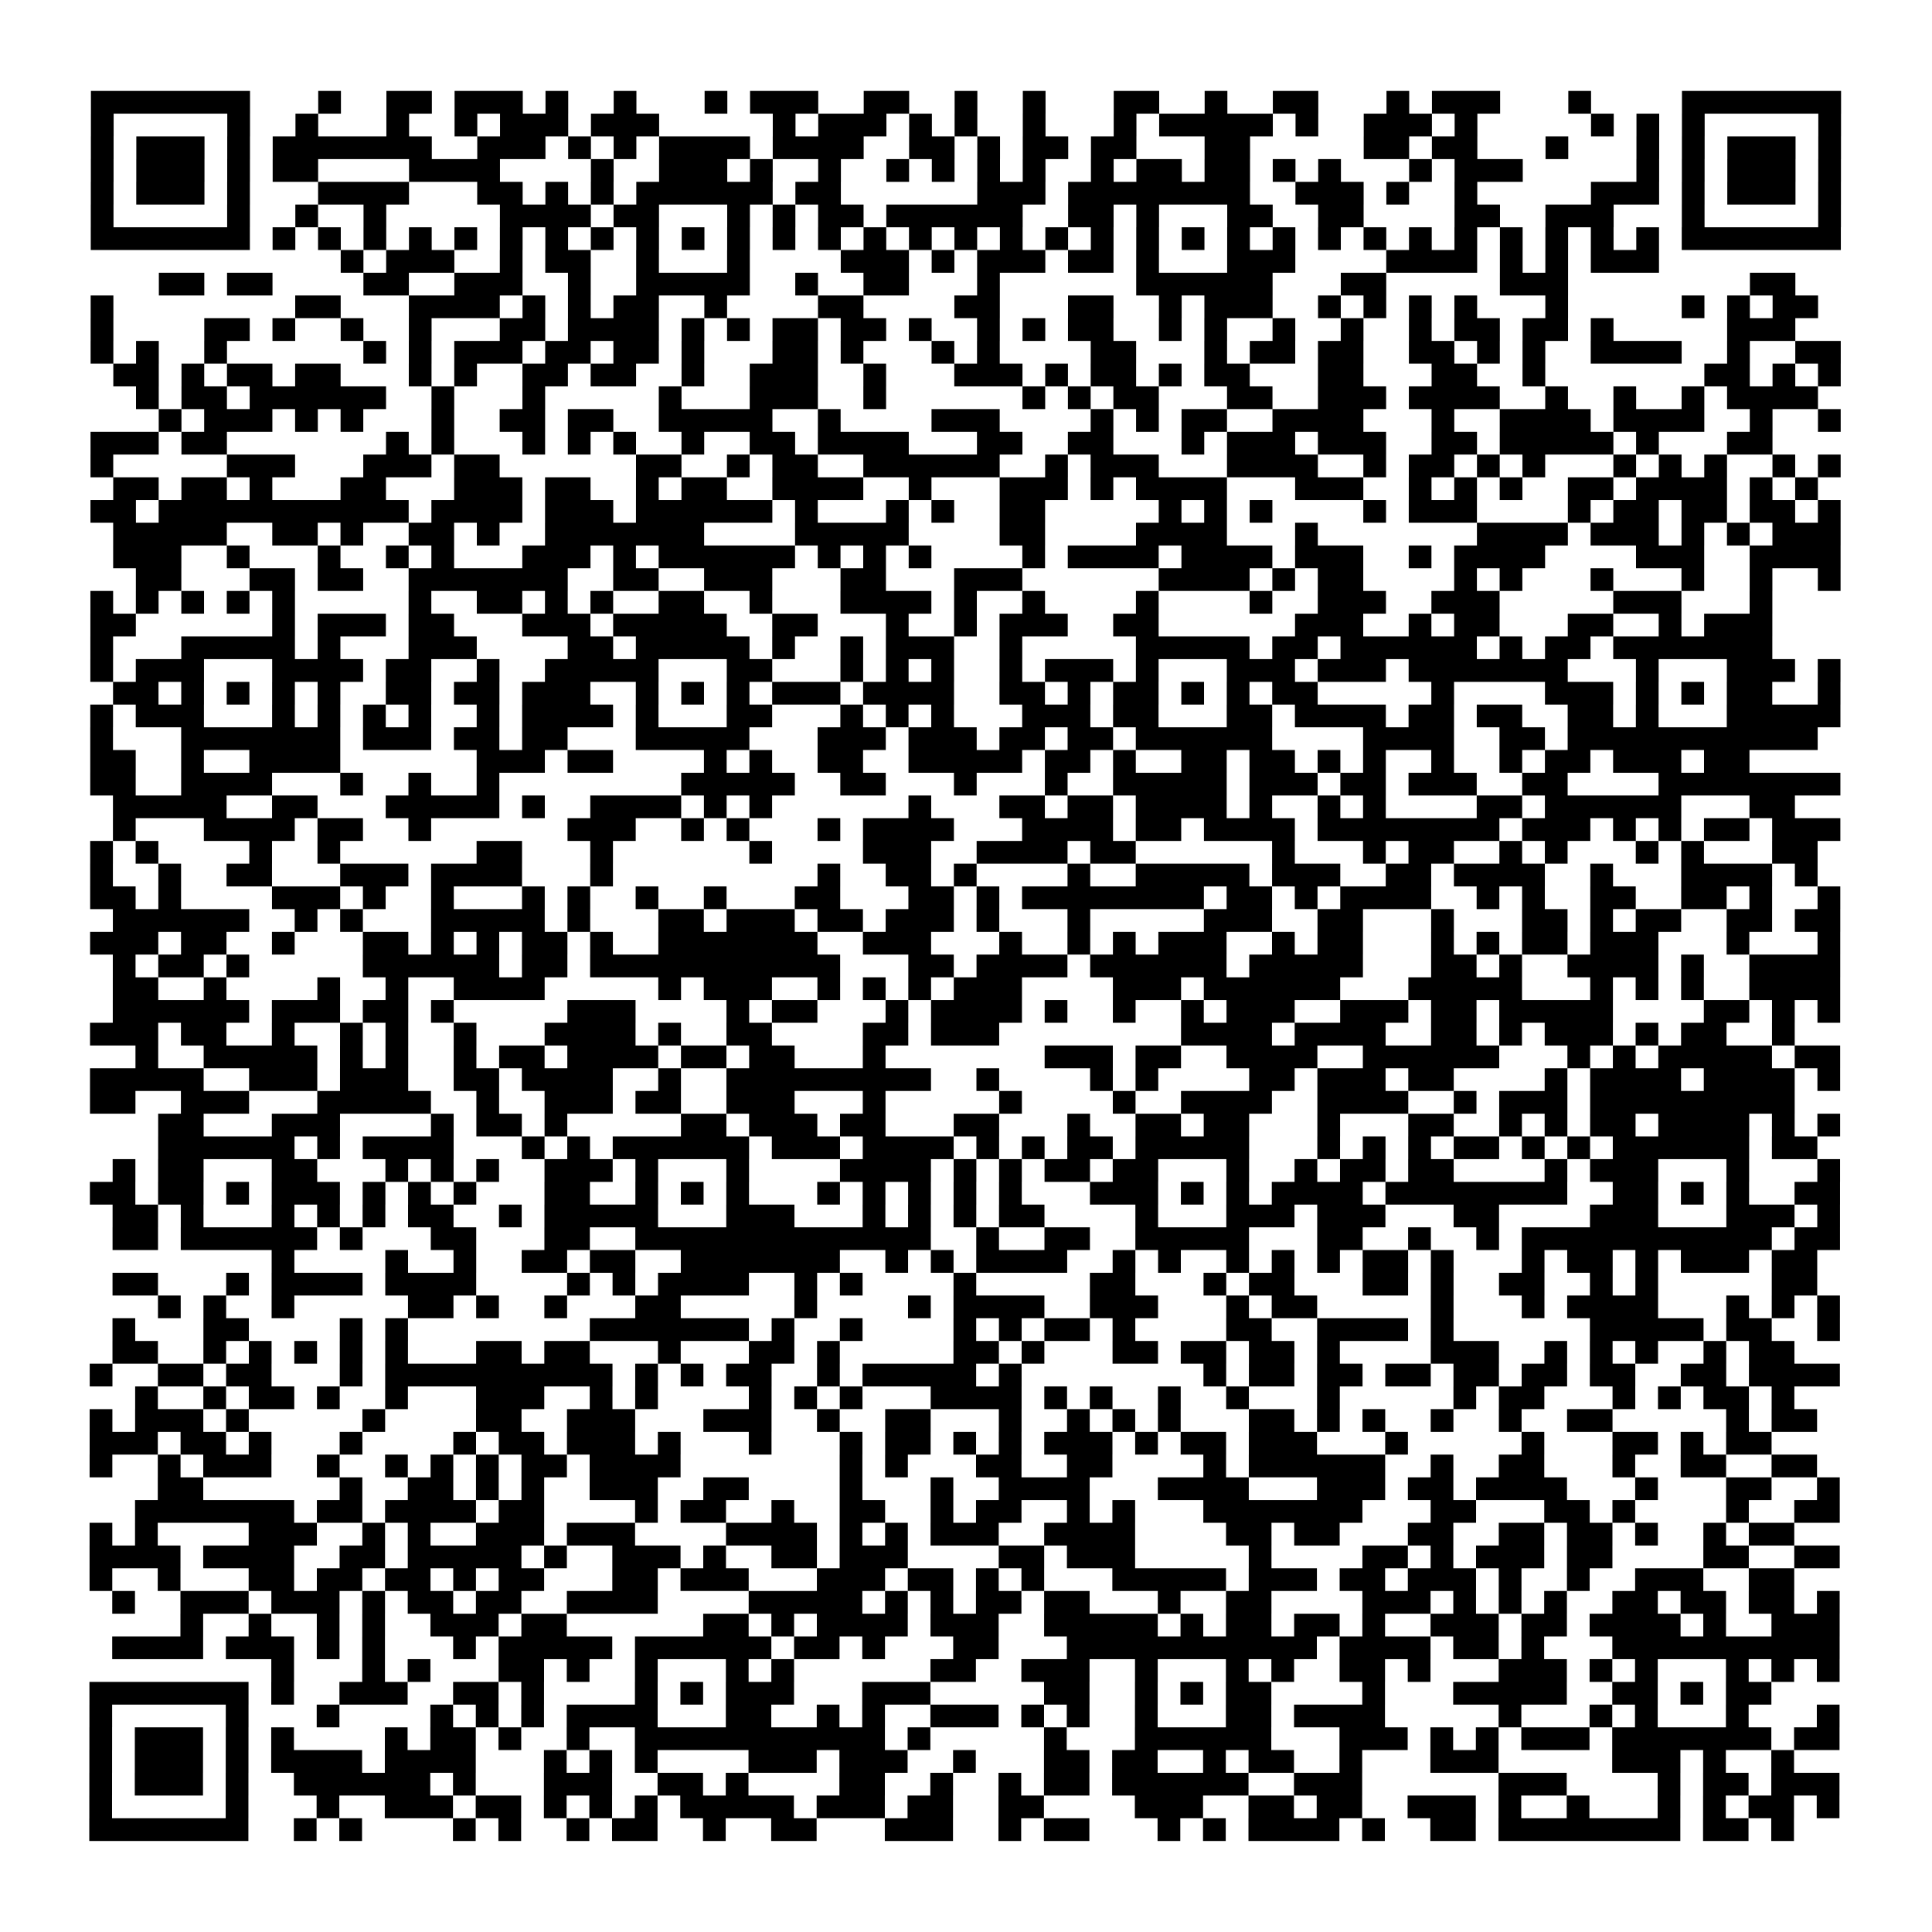 <?xml version="1.0" encoding="UTF-8"?>
<svg xmlns="http://www.w3.org/2000/svg" height="170" width="170" class="pyqrcode"><path transform="scale(2)" stroke="#000" class="pyqrline" d="M4 4.5h7m3 0h1m2 0h2m1 0h3m1 0h1m2 0h1m3 0h1m1 0h3m2 0h2m2 0h1m2 0h1m3 0h2m2 0h1m2 0h2m3 0h1m1 0h3m3 0h1m4 0h7m-77 1h1m5 0h1m2 0h1m3 0h1m2 0h1m1 0h3m1 0h3m5 0h1m1 0h3m1 0h1m1 0h1m2 0h1m3 0h1m1 0h5m1 0h1m2 0h3m1 0h1m5 0h1m1 0h1m1 0h1m5 0h1m-77 1h1m1 0h3m1 0h1m1 0h7m2 0h3m1 0h1m1 0h1m1 0h4m1 0h4m2 0h2m1 0h1m1 0h2m1 0h2m3 0h2m5 0h2m1 0h2m3 0h1m3 0h1m1 0h1m1 0h3m1 0h1m-77 1h1m1 0h3m1 0h1m1 0h2m4 0h4m4 0h1m2 0h3m1 0h1m2 0h1m2 0h1m1 0h1m1 0h1m1 0h1m2 0h1m1 0h2m1 0h2m1 0h1m1 0h1m3 0h1m1 0h3m5 0h1m1 0h1m1 0h3m1 0h1m-77 1h1m1 0h3m1 0h1m3 0h4m3 0h2m1 0h1m1 0h1m1 0h6m1 0h2m6 0h3m1 0h8m2 0h3m1 0h1m2 0h1m5 0h3m1 0h1m1 0h3m1 0h1m-77 1h1m5 0h1m2 0h1m2 0h1m5 0h4m1 0h2m3 0h1m1 0h1m1 0h2m1 0h6m2 0h2m1 0h1m3 0h2m2 0h2m4 0h2m2 0h3m3 0h1m5 0h1m-77 1h7m1 0h1m1 0h1m1 0h1m1 0h1m1 0h1m1 0h1m1 0h1m1 0h1m1 0h1m1 0h1m1 0h1m1 0h1m1 0h1m1 0h1m1 0h1m1 0h1m1 0h1m1 0h1m1 0h1m1 0h1m1 0h1m1 0h1m1 0h1m1 0h1m1 0h1m1 0h1m1 0h1m1 0h1m1 0h1m1 0h1m1 0h1m1 0h7m-66 1h1m1 0h3m2 0h1m1 0h2m2 0h1m3 0h1m4 0h3m1 0h1m1 0h3m1 0h2m1 0h1m3 0h3m4 0h4m1 0h1m1 0h1m1 0h3m-66 1h2m1 0h2m4 0h2m2 0h3m2 0h1m2 0h5m2 0h1m2 0h2m3 0h1m6 0h6m3 0h2m5 0h3m8 0h2m-75 1h1m8 0h2m3 0h4m1 0h1m1 0h1m1 0h2m2 0h1m4 0h2m4 0h2m3 0h2m2 0h1m1 0h3m2 0h1m1 0h1m1 0h1m1 0h1m3 0h1m5 0h1m1 0h1m1 0h2m-76 1h1m4 0h2m1 0h1m2 0h1m2 0h1m3 0h2m1 0h4m1 0h1m1 0h1m1 0h2m1 0h2m1 0h1m2 0h1m1 0h1m1 0h2m2 0h1m1 0h1m2 0h1m2 0h1m2 0h1m1 0h2m1 0h2m1 0h1m5 0h3m-75 1h1m1 0h1m2 0h1m6 0h1m1 0h1m1 0h3m1 0h2m1 0h2m1 0h1m3 0h2m1 0h1m3 0h1m1 0h1m4 0h2m3 0h1m1 0h2m1 0h2m2 0h2m1 0h1m1 0h1m2 0h4m2 0h1m2 0h2m-76 1h2m1 0h1m1 0h2m1 0h2m3 0h1m1 0h1m2 0h2m1 0h2m2 0h1m2 0h3m2 0h1m3 0h3m1 0h1m1 0h2m1 0h1m1 0h2m3 0h2m3 0h2m2 0h1m7 0h2m1 0h1m1 0h1m-75 1h1m1 0h2m1 0h6m2 0h1m3 0h1m5 0h1m3 0h3m2 0h1m6 0h1m1 0h1m1 0h2m3 0h2m2 0h3m1 0h4m2 0h1m2 0h1m2 0h1m1 0h4m-73 1h1m1 0h3m1 0h1m1 0h1m3 0h1m2 0h2m1 0h2m2 0h5m2 0h1m4 0h3m4 0h1m1 0h1m1 0h2m2 0h4m3 0h1m2 0h4m1 0h4m2 0h1m2 0h1m-77 1h3m1 0h2m7 0h1m1 0h1m3 0h1m1 0h1m1 0h1m2 0h1m2 0h2m1 0h4m3 0h2m2 0h2m3 0h1m1 0h3m1 0h3m2 0h2m1 0h5m1 0h1m3 0h2m-74 1h1m5 0h3m3 0h3m1 0h2m6 0h2m2 0h1m1 0h2m2 0h6m2 0h1m1 0h3m3 0h4m2 0h1m1 0h2m1 0h1m1 0h1m3 0h1m1 0h1m1 0h1m2 0h1m1 0h1m-76 1h2m1 0h2m1 0h1m3 0h2m3 0h3m1 0h2m2 0h1m1 0h2m2 0h4m2 0h1m3 0h3m1 0h1m1 0h4m3 0h3m2 0h1m1 0h1m1 0h1m2 0h2m1 0h4m1 0h1m1 0h1m-76 1h2m1 0h11m1 0h4m1 0h3m1 0h6m1 0h1m3 0h1m1 0h1m2 0h2m5 0h1m1 0h1m1 0h1m4 0h1m1 0h3m4 0h1m1 0h2m1 0h2m1 0h2m1 0h1m-76 1h5m2 0h2m1 0h1m2 0h2m1 0h1m2 0h7m4 0h5m4 0h2m4 0h4m3 0h1m7 0h4m1 0h3m1 0h1m1 0h1m1 0h3m-76 1h3m2 0h1m3 0h1m2 0h1m1 0h1m3 0h3m1 0h1m1 0h6m1 0h1m1 0h1m1 0h1m4 0h1m1 0h4m1 0h4m1 0h3m2 0h1m1 0h4m4 0h3m2 0h4m-75 1h2m3 0h2m1 0h2m2 0h7m2 0h2m2 0h3m3 0h2m3 0h3m6 0h4m1 0h1m1 0h2m4 0h1m1 0h1m3 0h1m3 0h1m2 0h1m2 0h1m-77 1h1m1 0h1m1 0h1m1 0h1m1 0h1m5 0h1m2 0h2m1 0h1m1 0h1m2 0h2m2 0h1m3 0h4m1 0h1m2 0h1m4 0h1m4 0h1m2 0h3m2 0h3m5 0h3m3 0h1m-74 1h2m6 0h1m1 0h3m1 0h2m3 0h3m1 0h5m2 0h2m3 0h1m2 0h1m1 0h3m2 0h2m6 0h3m2 0h1m1 0h2m3 0h2m2 0h1m1 0h3m-74 1h1m3 0h5m1 0h1m3 0h3m4 0h2m1 0h5m1 0h1m2 0h1m1 0h3m2 0h1m5 0h5m1 0h2m1 0h6m1 0h1m1 0h2m1 0h7m-74 1h1m1 0h3m3 0h4m1 0h2m2 0h1m2 0h5m3 0h2m3 0h1m1 0h1m1 0h1m2 0h1m1 0h3m1 0h1m3 0h3m1 0h3m1 0h7m3 0h1m3 0h3m1 0h1m-76 1h2m1 0h1m1 0h1m1 0h1m1 0h1m2 0h2m1 0h2m1 0h3m2 0h1m1 0h1m1 0h1m1 0h3m1 0h4m2 0h2m1 0h1m1 0h2m1 0h1m1 0h1m1 0h2m5 0h1m4 0h3m1 0h1m1 0h1m1 0h2m2 0h1m-77 1h1m1 0h3m3 0h1m1 0h1m1 0h1m1 0h1m2 0h1m1 0h4m1 0h1m3 0h2m3 0h1m1 0h1m1 0h1m3 0h3m1 0h2m3 0h2m1 0h4m1 0h2m1 0h2m2 0h2m1 0h1m3 0h5m-77 1h1m3 0h7m1 0h3m1 0h2m1 0h2m3 0h5m3 0h3m1 0h3m1 0h2m1 0h2m1 0h6m4 0h4m2 0h2m1 0h11m-76 1h2m2 0h1m2 0h4m6 0h3m1 0h2m4 0h1m1 0h1m2 0h2m2 0h5m1 0h2m1 0h1m2 0h2m1 0h2m1 0h1m1 0h1m2 0h1m2 0h1m1 0h2m1 0h3m1 0h2m-73 1h2m2 0h4m3 0h1m2 0h1m2 0h1m8 0h5m2 0h2m3 0h1m3 0h1m2 0h5m1 0h3m1 0h2m1 0h3m2 0h2m4 0h8m-76 1h5m2 0h2m3 0h5m1 0h1m2 0h4m1 0h1m1 0h1m6 0h1m3 0h2m1 0h2m1 0h4m1 0h1m2 0h1m1 0h1m4 0h2m1 0h6m3 0h2m-74 1h1m3 0h4m1 0h2m2 0h1m6 0h3m2 0h1m1 0h1m3 0h1m1 0h4m3 0h4m1 0h2m1 0h4m1 0h8m1 0h3m1 0h1m1 0h1m1 0h2m1 0h3m-77 1h1m1 0h1m4 0h1m2 0h1m6 0h2m3 0h1m6 0h1m4 0h3m2 0h4m1 0h2m6 0h1m3 0h1m1 0h2m2 0h1m1 0h1m3 0h1m1 0h1m3 0h2m-76 1h1m2 0h1m2 0h2m3 0h3m1 0h4m3 0h1m9 0h1m2 0h2m1 0h1m4 0h1m2 0h5m1 0h3m2 0h2m1 0h4m2 0h1m3 0h4m1 0h1m-76 1h2m1 0h1m4 0h3m1 0h1m2 0h1m3 0h1m1 0h1m2 0h1m2 0h1m3 0h2m3 0h2m1 0h1m1 0h8m1 0h2m1 0h1m1 0h4m2 0h1m1 0h1m2 0h2m2 0h2m1 0h1m2 0h1m-76 1h6m2 0h1m1 0h1m3 0h5m1 0h1m3 0h2m1 0h3m1 0h2m1 0h3m1 0h1m3 0h1m5 0h3m2 0h2m3 0h1m3 0h2m1 0h1m1 0h2m2 0h2m1 0h2m-77 1h3m1 0h2m2 0h1m3 0h2m1 0h1m1 0h1m1 0h2m1 0h1m2 0h7m2 0h3m3 0h1m2 0h1m1 0h1m1 0h3m2 0h1m1 0h2m3 0h1m1 0h1m1 0h2m1 0h3m3 0h1m3 0h1m-76 1h1m1 0h2m1 0h1m5 0h6m1 0h2m1 0h11m3 0h2m1 0h4m1 0h6m1 0h5m3 0h2m1 0h1m2 0h4m1 0h1m2 0h4m-76 1h2m2 0h1m4 0h1m2 0h1m2 0h4m5 0h1m1 0h3m2 0h1m1 0h1m1 0h1m1 0h3m4 0h3m1 0h6m3 0h5m3 0h1m1 0h1m1 0h1m2 0h4m-76 1h6m1 0h3m1 0h2m1 0h1m5 0h3m4 0h1m1 0h2m3 0h1m1 0h4m1 0h1m2 0h1m2 0h1m1 0h3m2 0h3m1 0h2m1 0h5m4 0h2m1 0h1m1 0h1m-77 1h3m1 0h2m2 0h1m2 0h1m1 0h1m2 0h1m3 0h4m1 0h1m2 0h2m4 0h2m1 0h3m8 0h4m1 0h4m2 0h2m1 0h1m1 0h3m1 0h1m1 0h2m2 0h1m-73 1h1m2 0h5m1 0h1m1 0h1m2 0h1m1 0h2m1 0h4m1 0h2m1 0h2m3 0h1m7 0h3m1 0h2m2 0h4m2 0h6m3 0h1m1 0h1m1 0h5m1 0h2m-77 1h5m2 0h3m1 0h3m2 0h2m1 0h4m2 0h1m2 0h9m2 0h1m4 0h1m1 0h1m4 0h2m1 0h3m1 0h2m4 0h1m1 0h4m1 0h4m1 0h1m-77 1h2m2 0h3m3 0h5m2 0h1m2 0h3m1 0h2m2 0h3m3 0h1m5 0h1m4 0h1m2 0h4m2 0h4m2 0h1m1 0h3m1 0h9m-72 1h2m3 0h3m4 0h1m1 0h2m1 0h1m5 0h2m1 0h3m1 0h2m3 0h2m3 0h1m2 0h2m1 0h2m3 0h1m3 0h2m2 0h1m1 0h1m1 0h2m1 0h4m1 0h1m1 0h1m-74 1h6m1 0h1m1 0h4m3 0h1m1 0h1m1 0h6m1 0h3m1 0h4m1 0h1m1 0h1m1 0h2m1 0h5m3 0h1m1 0h1m1 0h1m1 0h2m1 0h1m1 0h1m1 0h6m1 0h2m-75 1h1m1 0h2m3 0h2m3 0h1m1 0h1m1 0h1m2 0h3m1 0h1m3 0h1m4 0h4m1 0h1m1 0h1m1 0h2m1 0h2m3 0h1m2 0h1m1 0h2m1 0h2m4 0h1m1 0h3m3 0h1m3 0h1m-77 1h2m1 0h2m1 0h1m1 0h3m1 0h1m1 0h1m1 0h1m3 0h2m2 0h1m1 0h1m1 0h1m3 0h1m1 0h1m1 0h1m1 0h1m1 0h1m3 0h3m1 0h1m1 0h1m1 0h4m1 0h8m2 0h2m1 0h1m1 0h1m2 0h2m-76 1h2m1 0h1m3 0h1m1 0h1m1 0h1m1 0h2m2 0h1m1 0h5m3 0h3m3 0h1m1 0h1m1 0h1m1 0h2m4 0h1m3 0h3m1 0h3m3 0h2m4 0h3m3 0h3m1 0h1m-76 1h2m1 0h6m1 0h1m3 0h2m3 0h2m2 0h13m2 0h1m2 0h2m2 0h5m3 0h2m2 0h1m2 0h1m1 0h11m1 0h2m-69 1h1m4 0h1m2 0h1m2 0h2m1 0h2m2 0h7m2 0h1m1 0h1m1 0h4m2 0h1m1 0h1m2 0h1m1 0h1m1 0h1m1 0h2m1 0h1m3 0h1m1 0h2m1 0h1m1 0h3m1 0h2m-75 1h2m3 0h1m1 0h4m1 0h4m4 0h1m1 0h1m1 0h4m2 0h1m1 0h1m4 0h1m5 0h2m3 0h1m1 0h2m3 0h2m1 0h1m2 0h2m2 0h1m1 0h1m5 0h2m-73 1h1m1 0h1m2 0h1m5 0h2m1 0h1m2 0h1m3 0h2m5 0h1m4 0h1m1 0h4m2 0h3m3 0h1m1 0h2m5 0h1m3 0h1m1 0h4m3 0h1m1 0h1m1 0h1m-76 1h1m3 0h2m4 0h1m1 0h1m8 0h7m1 0h1m2 0h1m4 0h1m1 0h1m1 0h2m1 0h1m4 0h2m2 0h4m1 0h1m6 0h5m1 0h2m2 0h1m-76 1h2m2 0h1m1 0h1m1 0h1m1 0h1m1 0h1m3 0h2m1 0h2m3 0h1m3 0h2m1 0h1m5 0h2m1 0h1m3 0h2m1 0h2m1 0h2m1 0h1m4 0h3m2 0h1m1 0h1m1 0h1m2 0h1m1 0h2m-75 1h1m2 0h2m1 0h2m3 0h1m1 0h10m1 0h1m1 0h1m1 0h2m2 0h1m1 0h5m1 0h1m8 0h1m1 0h2m1 0h2m1 0h2m1 0h2m1 0h2m1 0h2m2 0h2m1 0h4m-75 1h1m2 0h1m1 0h2m1 0h1m2 0h1m3 0h3m2 0h1m1 0h1m4 0h1m1 0h1m1 0h1m3 0h4m1 0h1m1 0h1m2 0h1m2 0h1m3 0h1m5 0h1m1 0h2m3 0h1m1 0h1m1 0h2m1 0h1m-75 1h1m1 0h3m1 0h1m5 0h1m4 0h2m2 0h3m3 0h3m2 0h1m2 0h2m3 0h1m2 0h1m1 0h1m1 0h1m3 0h2m1 0h1m1 0h1m2 0h1m2 0h1m2 0h2m5 0h1m1 0h2m-76 1h3m1 0h2m1 0h1m3 0h1m4 0h1m1 0h2m1 0h3m1 0h1m3 0h1m3 0h1m1 0h2m1 0h1m1 0h1m1 0h3m1 0h1m1 0h2m1 0h3m3 0h1m5 0h1m3 0h2m1 0h1m1 0h2m-74 1h1m2 0h1m1 0h3m2 0h1m2 0h1m1 0h1m1 0h1m1 0h2m1 0h4m7 0h1m1 0h1m3 0h2m2 0h2m4 0h1m1 0h6m2 0h1m2 0h2m3 0h1m2 0h2m2 0h2m-73 1h2m6 0h1m2 0h2m1 0h1m1 0h1m2 0h3m2 0h2m4 0h1m3 0h1m2 0h4m3 0h4m3 0h3m1 0h2m1 0h4m3 0h1m3 0h2m2 0h1m-75 1h7m1 0h2m1 0h4m1 0h2m4 0h1m1 0h2m2 0h1m2 0h2m2 0h1m1 0h2m2 0h1m1 0h1m3 0h7m3 0h2m3 0h2m1 0h1m4 0h1m2 0h2m-77 1h1m1 0h1m4 0h3m2 0h1m1 0h1m2 0h3m1 0h3m4 0h4m1 0h1m1 0h1m1 0h3m2 0h4m4 0h2m1 0h2m3 0h2m2 0h2m1 0h2m1 0h1m2 0h1m1 0h2m-75 1h4m1 0h4m2 0h2m1 0h5m1 0h1m2 0h3m1 0h1m2 0h2m1 0h3m4 0h2m1 0h3m5 0h1m4 0h2m1 0h1m1 0h3m1 0h2m4 0h2m2 0h2m-77 1h1m2 0h1m3 0h2m1 0h2m1 0h2m1 0h1m1 0h2m3 0h2m1 0h3m3 0h3m1 0h2m1 0h1m1 0h1m3 0h5m1 0h3m1 0h2m1 0h3m1 0h1m2 0h1m2 0h3m2 0h2m-74 1h1m2 0h3m1 0h3m1 0h1m1 0h2m1 0h2m2 0h4m4 0h5m1 0h1m1 0h1m1 0h2m1 0h2m3 0h1m2 0h2m4 0h3m1 0h1m1 0h1m1 0h1m2 0h2m1 0h2m1 0h2m1 0h1m-73 1h1m2 0h1m2 0h1m1 0h1m2 0h3m1 0h2m6 0h2m1 0h1m1 0h4m1 0h3m2 0h5m1 0h1m1 0h2m1 0h2m1 0h1m2 0h3m1 0h2m1 0h4m1 0h1m2 0h3m-76 1h4m1 0h3m1 0h1m1 0h1m3 0h1m1 0h5m1 0h6m1 0h2m1 0h1m3 0h2m3 0h11m1 0h4m1 0h2m1 0h1m3 0h10m-69 1h1m3 0h1m1 0h1m3 0h2m1 0h1m2 0h1m3 0h1m1 0h1m6 0h2m2 0h3m2 0h1m3 0h1m1 0h1m2 0h2m1 0h1m3 0h3m1 0h1m1 0h1m3 0h1m1 0h1m1 0h1m-77 1h7m1 0h1m2 0h3m2 0h2m1 0h1m4 0h1m1 0h1m1 0h3m3 0h3m5 0h2m2 0h1m1 0h1m1 0h2m4 0h1m3 0h5m2 0h2m1 0h1m1 0h2m-74 1h1m5 0h1m3 0h1m4 0h1m1 0h1m1 0h1m1 0h4m3 0h2m2 0h1m1 0h1m2 0h3m1 0h1m1 0h1m2 0h1m3 0h2m1 0h4m5 0h1m3 0h1m1 0h1m3 0h1m3 0h1m-77 1h1m1 0h3m1 0h1m1 0h1m4 0h1m1 0h2m1 0h1m2 0h1m2 0h11m1 0h1m5 0h1m3 0h6m3 0h3m1 0h1m1 0h1m1 0h3m1 0h7m1 0h2m-77 1h1m1 0h3m1 0h1m1 0h4m1 0h4m3 0h1m1 0h1m1 0h1m4 0h3m1 0h3m2 0h1m3 0h2m1 0h2m2 0h1m1 0h2m2 0h1m3 0h3m5 0h3m1 0h1m2 0h1m-75 1h1m1 0h3m1 0h1m2 0h6m1 0h1m3 0h3m2 0h2m1 0h1m4 0h2m2 0h1m2 0h1m1 0h2m1 0h6m2 0h3m6 0h3m4 0h1m1 0h2m1 0h3m-77 1h1m5 0h1m3 0h1m2 0h3m1 0h2m1 0h1m1 0h1m1 0h1m1 0h5m1 0h3m1 0h2m2 0h2m4 0h3m2 0h2m1 0h2m2 0h3m1 0h1m2 0h1m3 0h1m1 0h1m1 0h2m1 0h1m-77 1h7m2 0h1m1 0h1m4 0h1m1 0h1m2 0h1m1 0h2m2 0h1m2 0h2m3 0h3m2 0h1m1 0h2m3 0h1m1 0h1m1 0h4m1 0h1m2 0h2m1 0h8m1 0h2m1 0h1"/></svg>
